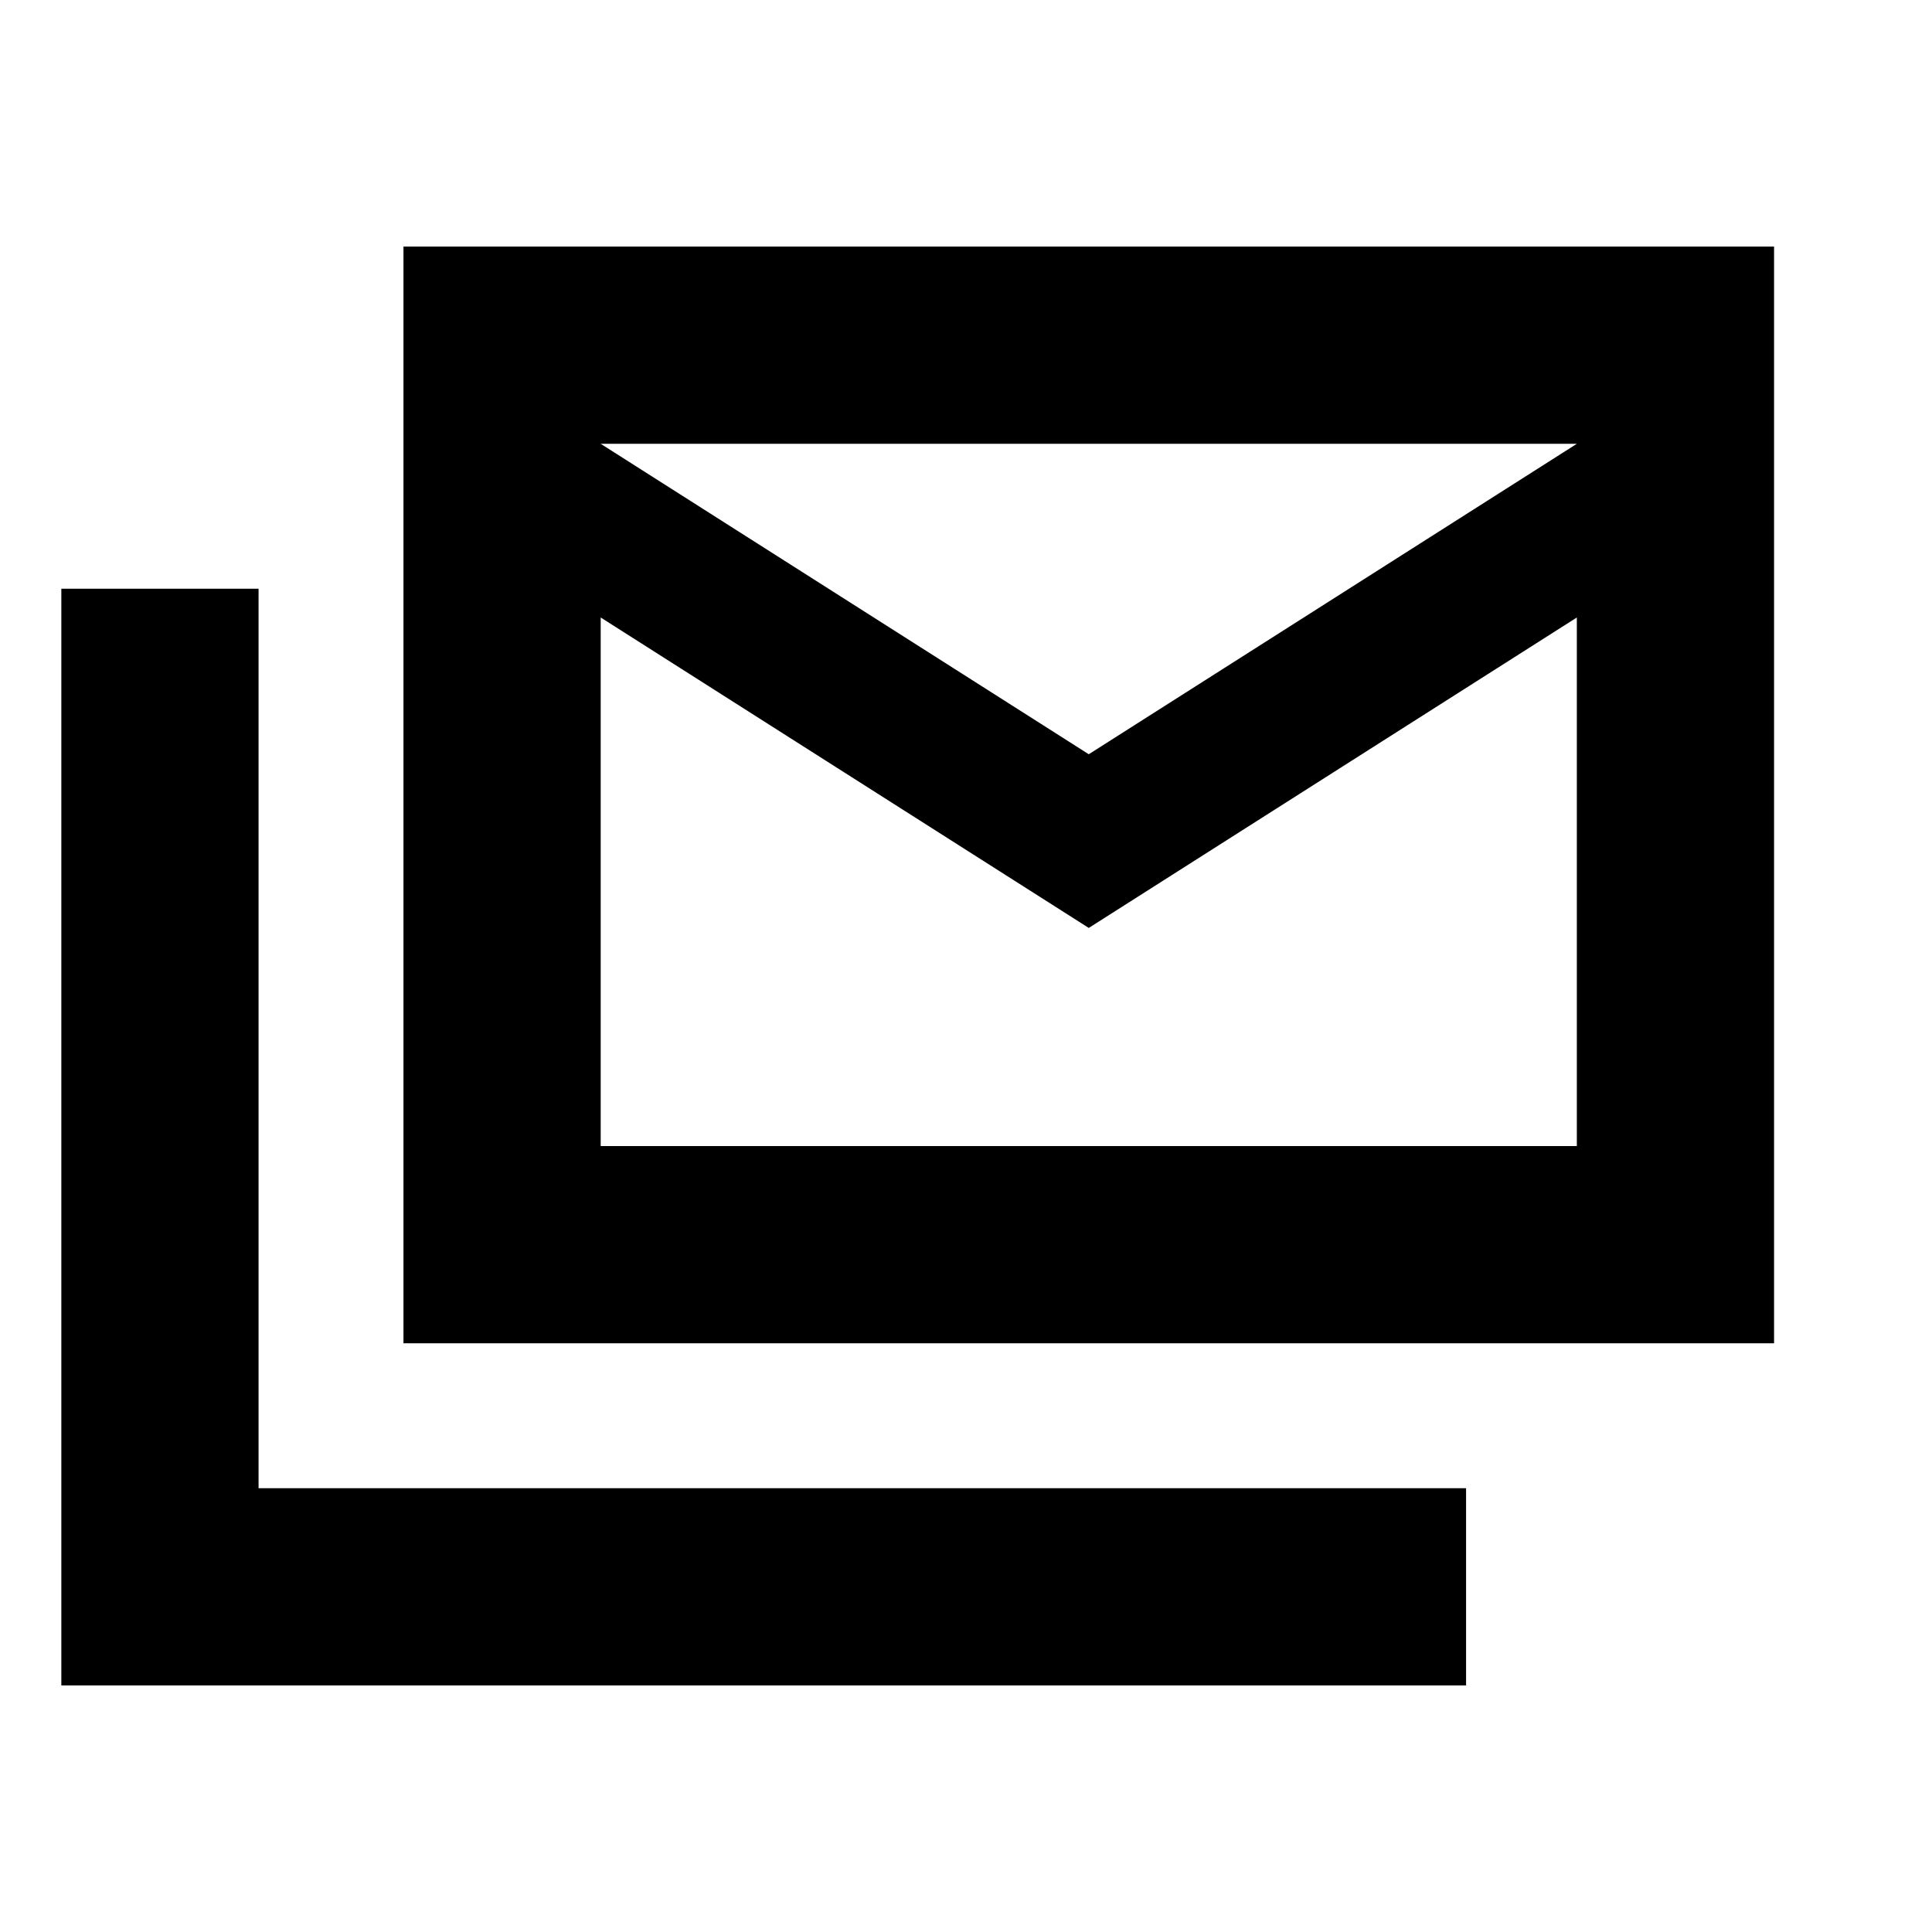 <svg xmlns="http://www.w3.org/2000/svg" height="20" viewBox="0 -960 960 960" width="20"><path d="M200.479-292.522v-544.957h681.044v544.957H200.479Zm340.522-206.392L298.48-653.174v262.651h485.041v-262.651l-242.52 154.26Zm0-86.304 242.52-154.26H298.48l242.521 154.26ZM30.477-122.521v-544.957h98.002v446.956h600v98.001H30.477Zm753.044-616.957H298.48h485.041Z"/></svg>